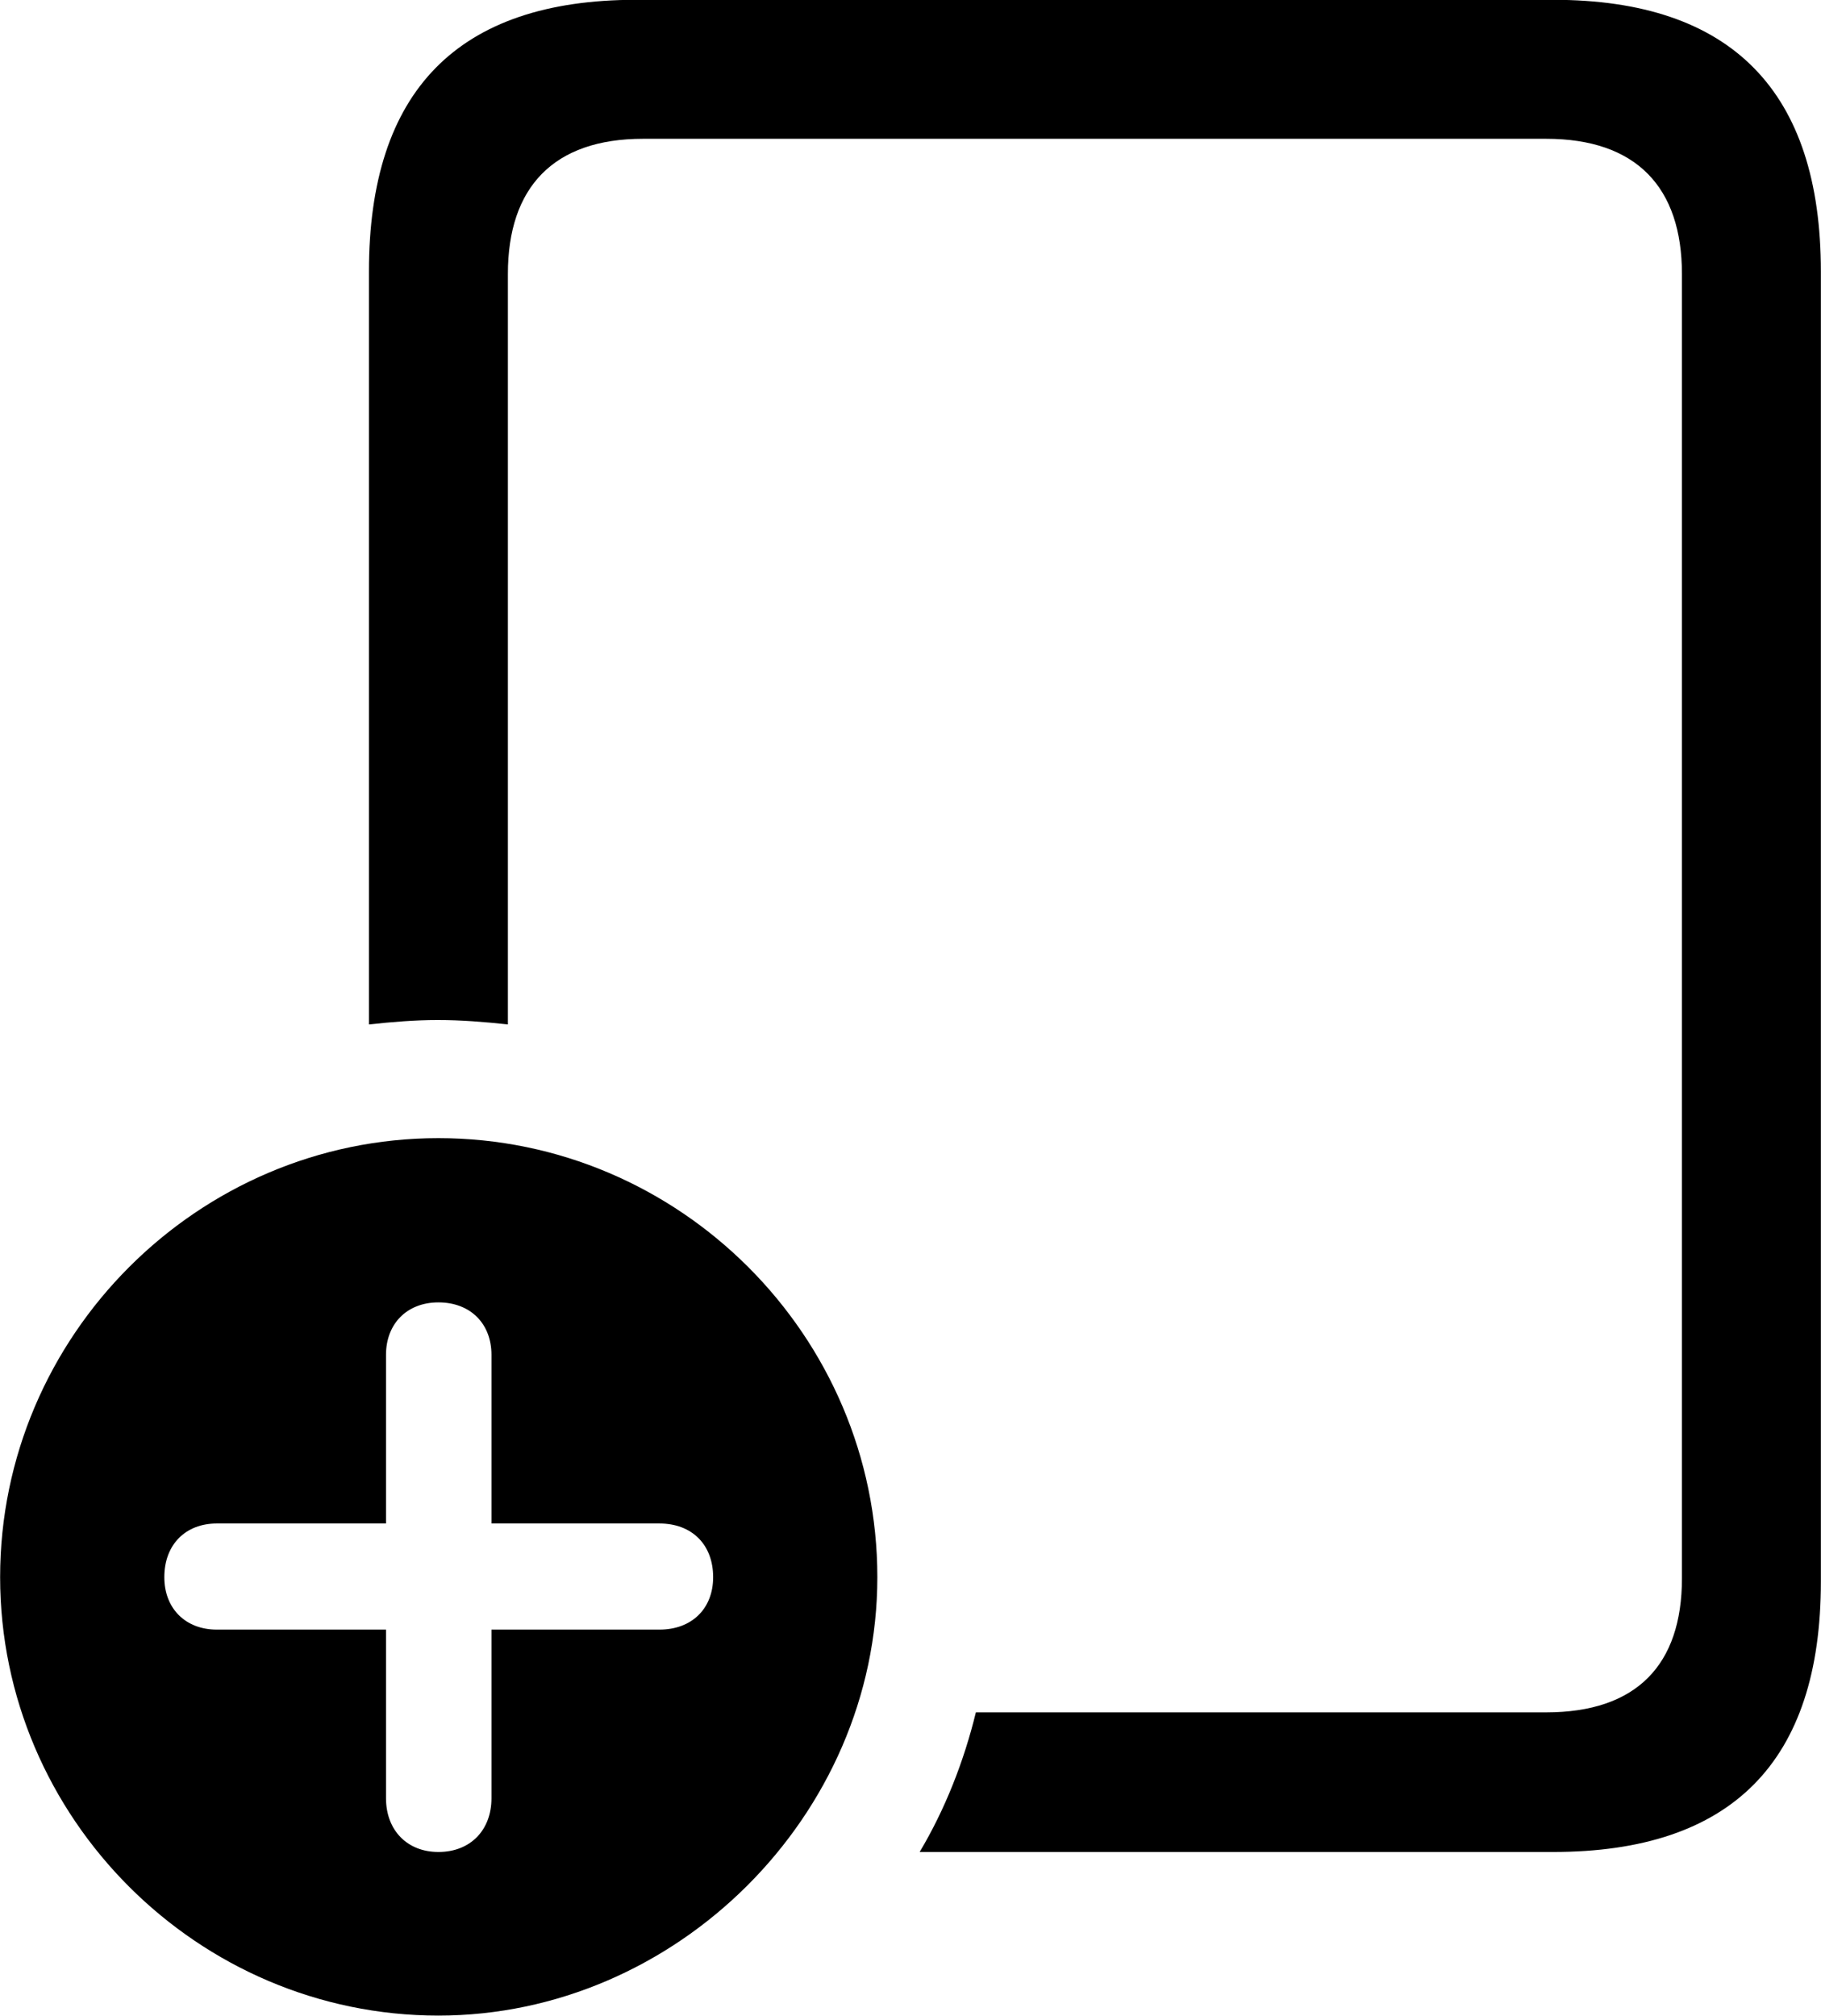 <svg viewBox="0 0 28.834 31.91" xmlns="http://www.w3.org/2000/svg"><path d="M24.592 -0.003H10.072C7.242 -0.003 5.842 1.447 5.842 4.297V16.217C6.212 16.177 6.572 16.147 6.932 16.147C7.302 16.147 7.672 16.177 8.042 16.217V4.337C8.042 2.967 8.762 2.197 10.182 2.197H24.482C25.912 2.197 26.632 2.967 26.632 4.337V24.987C26.632 26.357 25.912 27.107 24.482 27.107H15.452C15.262 27.887 14.962 28.647 14.562 29.317H24.592C27.422 29.317 28.832 27.887 28.832 25.037V4.297C28.832 1.447 27.422 -0.003 24.592 -0.003ZM6.942 31.907C10.702 31.907 13.892 28.747 13.892 24.967C13.892 21.147 10.762 18.017 6.942 18.017C3.132 18.017 0.002 21.147 0.002 24.967C0.002 28.777 3.132 31.907 6.942 31.907ZM6.942 29.317C6.442 29.317 6.112 28.967 6.112 28.467V25.797H3.432C2.942 25.797 2.602 25.467 2.602 24.967C2.602 24.447 2.942 24.117 3.432 24.117H6.112V21.447C6.112 20.957 6.442 20.617 6.942 20.617C7.452 20.617 7.782 20.957 7.782 21.447V24.117H10.442C10.952 24.117 11.292 24.447 11.292 24.967C11.292 25.467 10.952 25.797 10.442 25.797H7.782V28.467C7.782 28.967 7.452 29.317 6.942 29.317Z" /></svg>